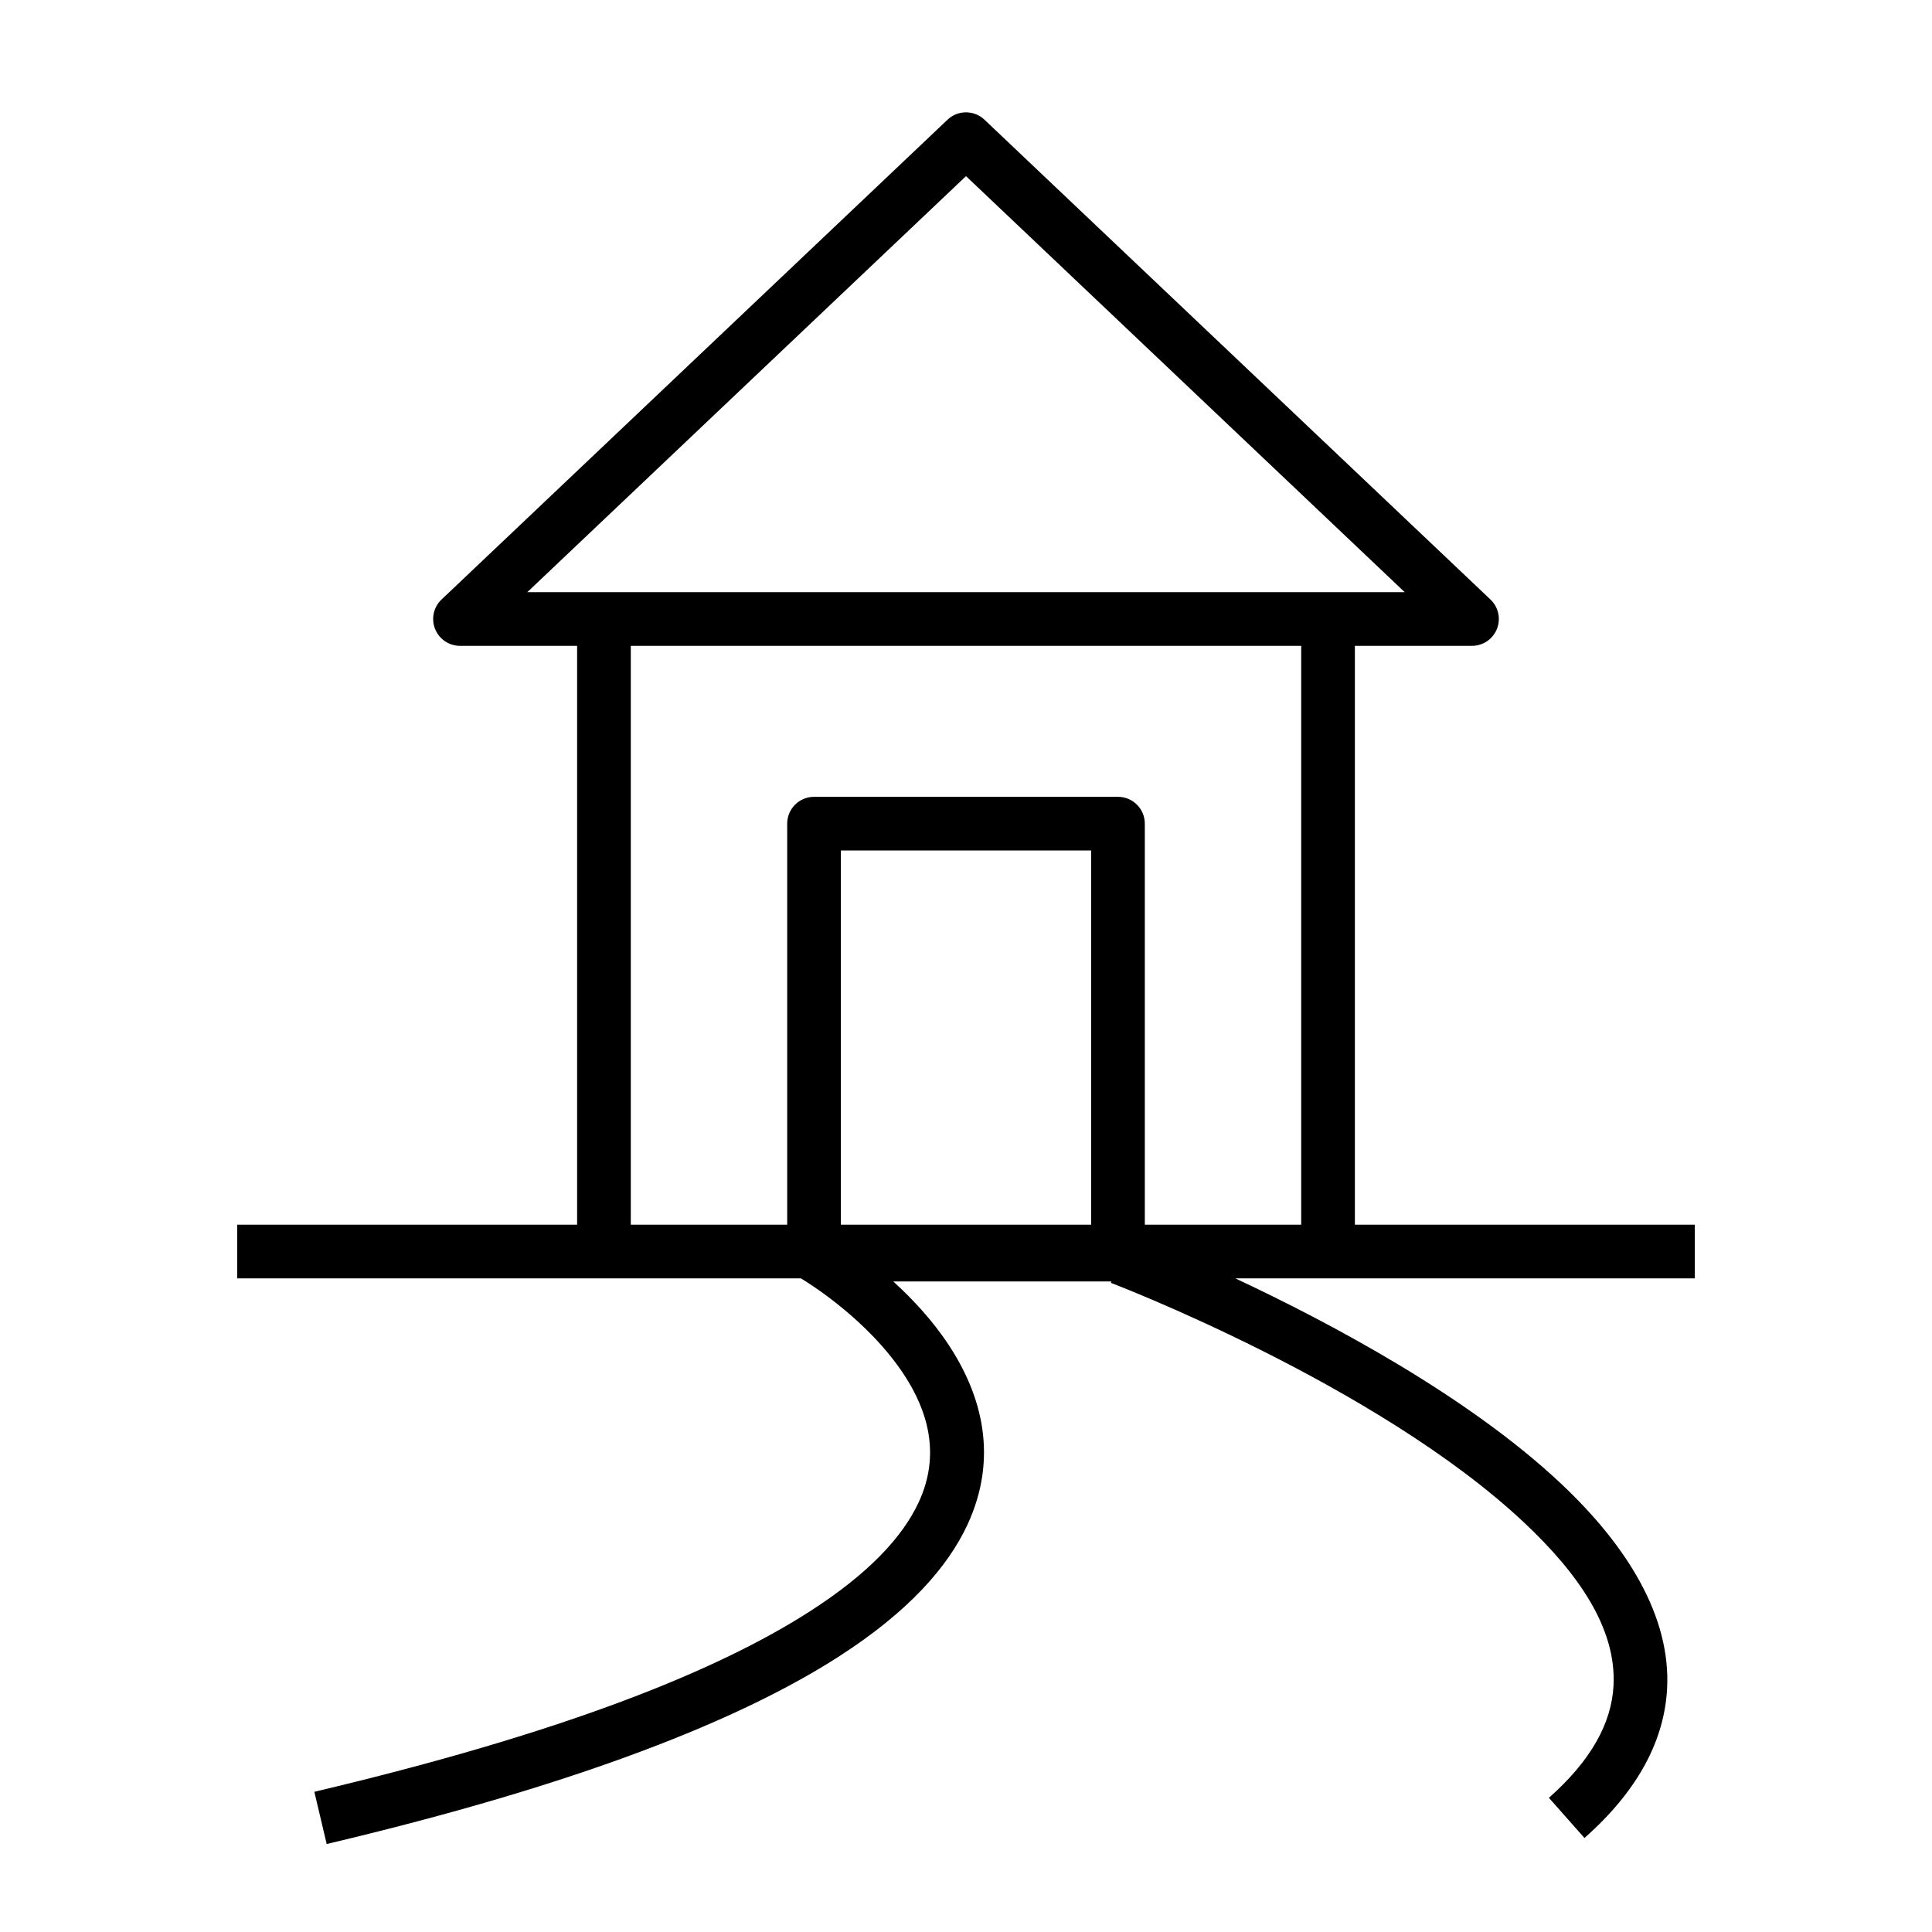 <svg xmlns="http://www.w3.org/2000/svg" xmlns:xlink="http://www.w3.org/1999/xlink" xmlns:serif="http://www.serif.com/" width="100%" height="100%" viewBox="0 0 105 105" xml:space="preserve" style="fill-rule:evenodd;clip-rule:evenodd;stroke-linejoin:round;stroke-miterlimit:2;" id="1882852464" class="svg u_1882852464" data-icon-custom="true" data-icon-name="paving-residential.svg"> <path d="M48.549,69.645c1.044,0.952 2.139,2.123 3.021,3.465c1.785,2.716 2.712,6.087 1.006,9.76c-1.059,2.28 -3.193,4.721 -6.988,7.16c-5.318,3.419 -14.047,6.93 -27.833,10.188l-0.671,-2.838c13.328,-3.151 21.785,-6.498 26.927,-9.804c3.18,-2.043 5.032,-4.025 5.919,-5.935c1.214,-2.611 0.471,-4.998 -0.798,-6.93c-1.968,-2.996 -5.189,-4.986 -5.607,-5.236l-30.635,0l0,-2.917l18.475,0l0,-31.458l-6.365,0c-0.597,0 -1.134,-0.364 -1.355,-0.919c-0.221,-0.554 -0.082,-1.187 0.351,-1.598l27.501,-26.078c0.562,-0.533 1.444,-0.533 2.006,0l27.501,26.078c0.433,0.411 0.572,1.044 0.351,1.598c-0.221,0.555 -0.758,0.919 -1.355,0.919l-6.365,0l0,31.458l18.475,0l0,2.917l-24.976,0c5.142,2.41 12.644,6.397 17.699,11.152c3.629,3.413 5.979,7.253 5.77,11.148c-0.143,2.667 -1.445,5.421 -4.49,8.116l-1.933,-2.184c2.307,-2.042 3.402,-4.067 3.511,-6.088c0.168,-3.137 -1.933,-6.119 -4.856,-8.868c-8.015,-7.537 -22.462,-13.031 -22.462,-13.031l0.029,-0.075l-11.853,0Zm13.669,-3.087l8.5,0l0,-31.458l-36.436,0l0,31.458l8.5,0l0,-21.794c0,-0.805 0.653,-1.458 1.458,-1.458l16.52,0c0.805,0 1.458,0.653 1.458,1.458l0,21.794Zm-2.917,0l0,-20.335l-13.602,0l0,20.335l13.602,0Zm-30.644,-34.375l47.686,0l-23.843,-22.61l-23.843,22.61Z"></path> </svg>